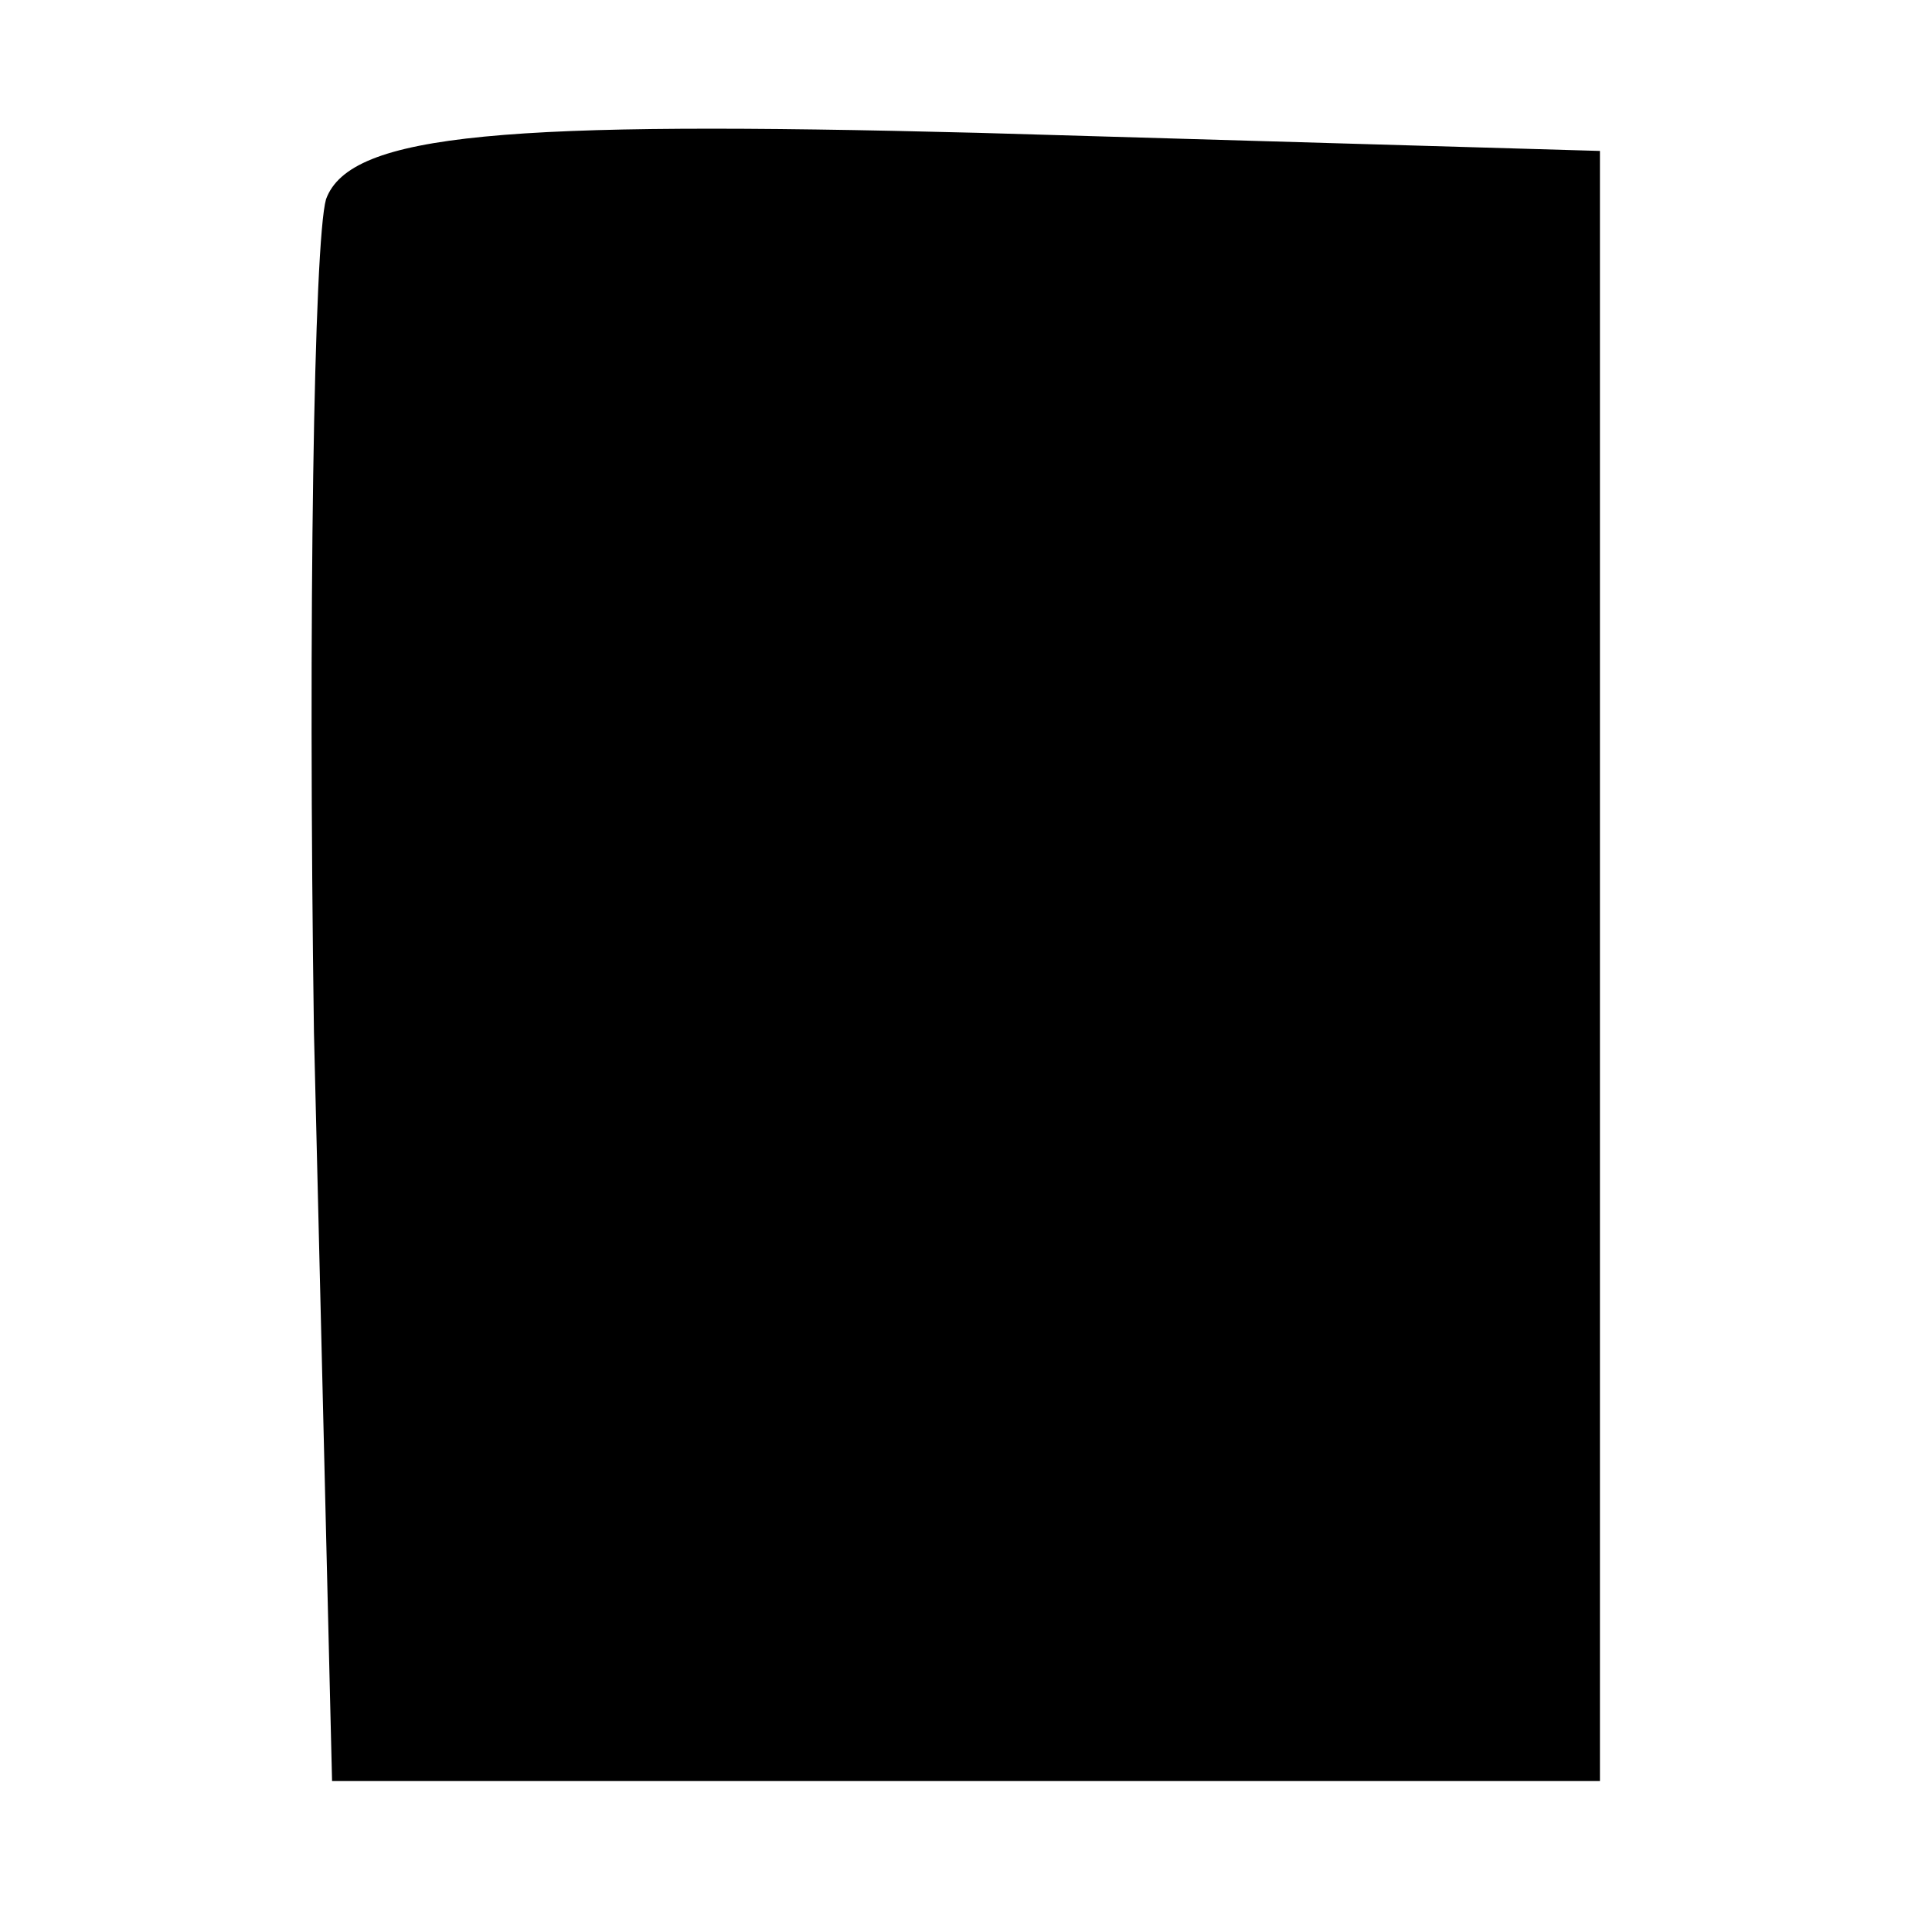 <?xml version="1.0" standalone="no"?>
<!DOCTYPE svg PUBLIC "-//W3C//DTD SVG 20010904//EN"
 "http://www.w3.org/TR/2001/REC-SVG-20010904/DTD/svg10.dtd">
<svg version="1.0" xmlns="http://www.w3.org/2000/svg"
 width="32pt" height="32pt" viewBox="0 0 32 32"
 preserveAspectRatio="xMidYMid meet">
<g transform="translate(0,32) scale(0.1,-0.1)"
fill="#000000" stroke="none">
<path d="M54 287 c-2 -7 -3 -69 -2 -138 l3 -124 105 0 105 0 0 135 0 135 -103
3 c-78 2 -104 0 -108 -11z"/>
</g>
</svg>
